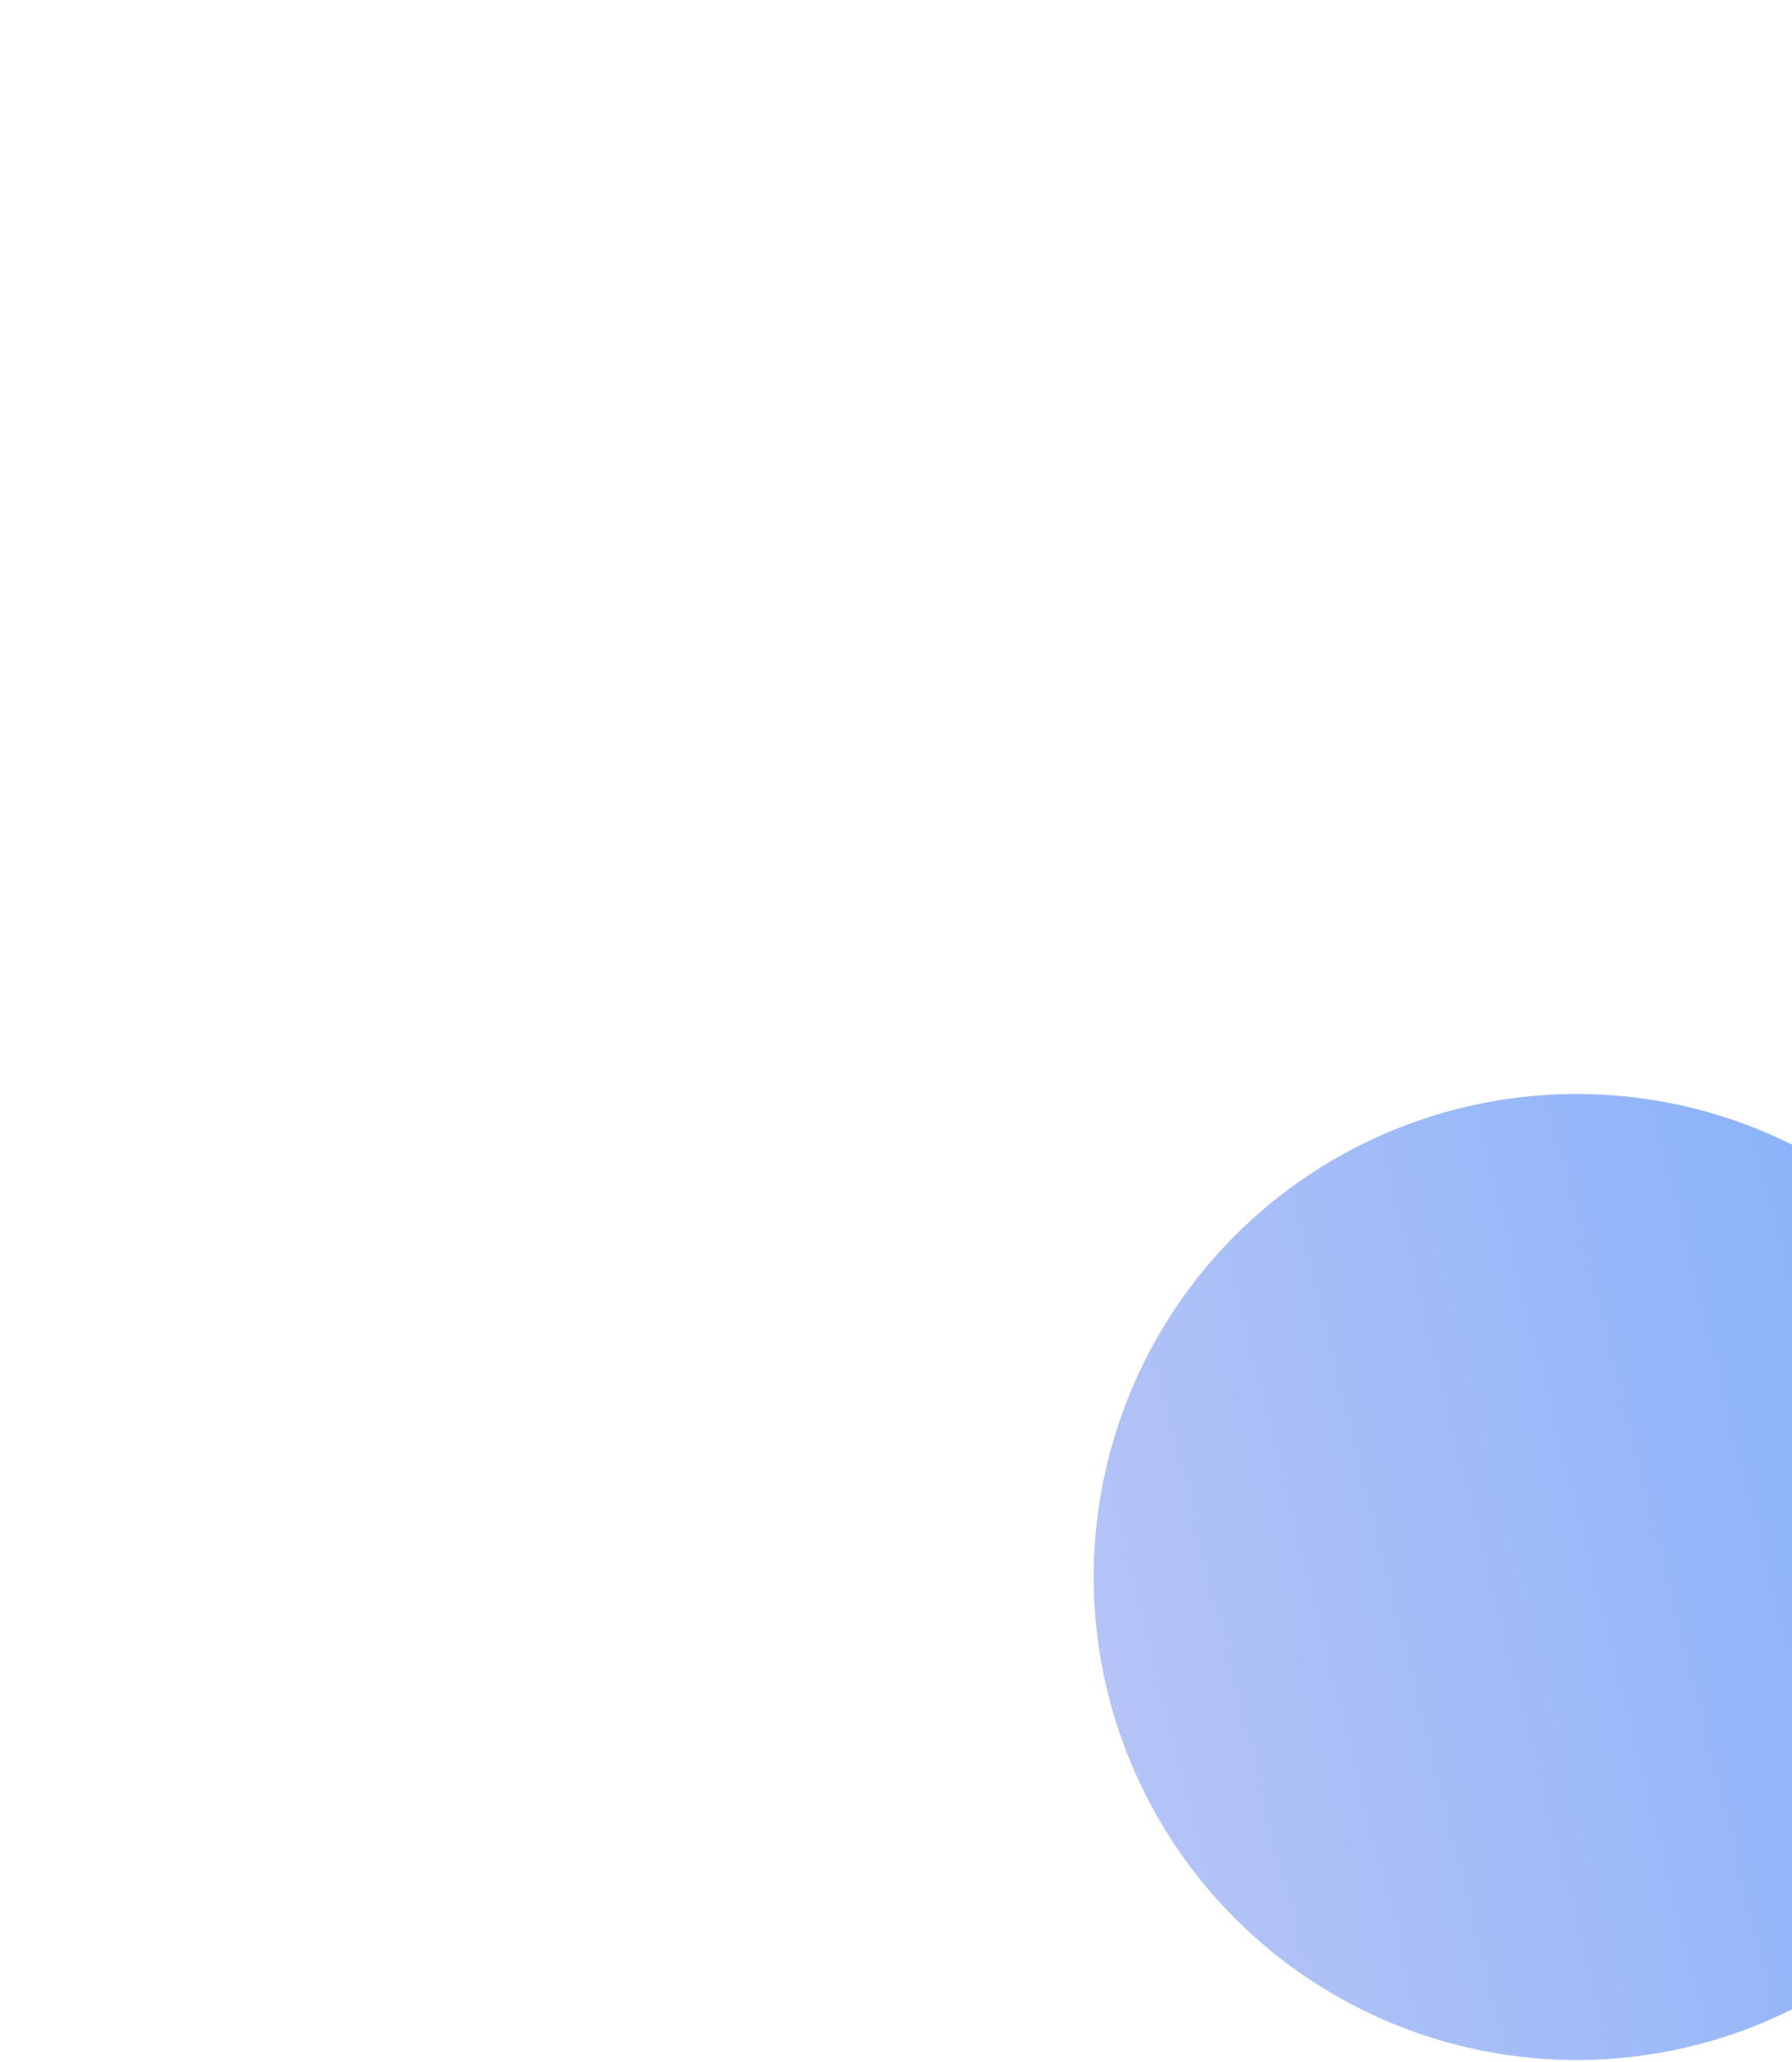 <svg width="1065" height="1225" viewBox="0 0 1065 1225" fill="none" xmlns="http://www.w3.org/2000/svg">
<g opacity="0.7" filter="url(#filter0_f_0_751)">
<circle cx="937" cy="937" r="287" fill="url(#paint0_linear_0_751)"/>
</g>
<defs>
<filter id="filter0_f_0_751" x="0" y="0" width="1874" height="1874" filterUnits="userSpaceOnUse" color-interpolation-filters="sRGB">
<feFlood flood-opacity="0" result="BackgroundImageFix"/>
<feBlend mode="normal" in="SourceGraphic" in2="BackgroundImageFix" result="shape"/>
<feGaussianBlur stdDeviation="325" result="effect1_foregroundBlur_0_751"/>
</filter>
<linearGradient id="paint0_linear_0_751" x1="1224" y1="650" x2="548.706" y2="818.823" gradientUnits="userSpaceOnUse">
<stop stop-color="#478BF9"/>
<stop offset="1" stop-color="#9DADF2"/>
</linearGradient>
</defs>
</svg>
